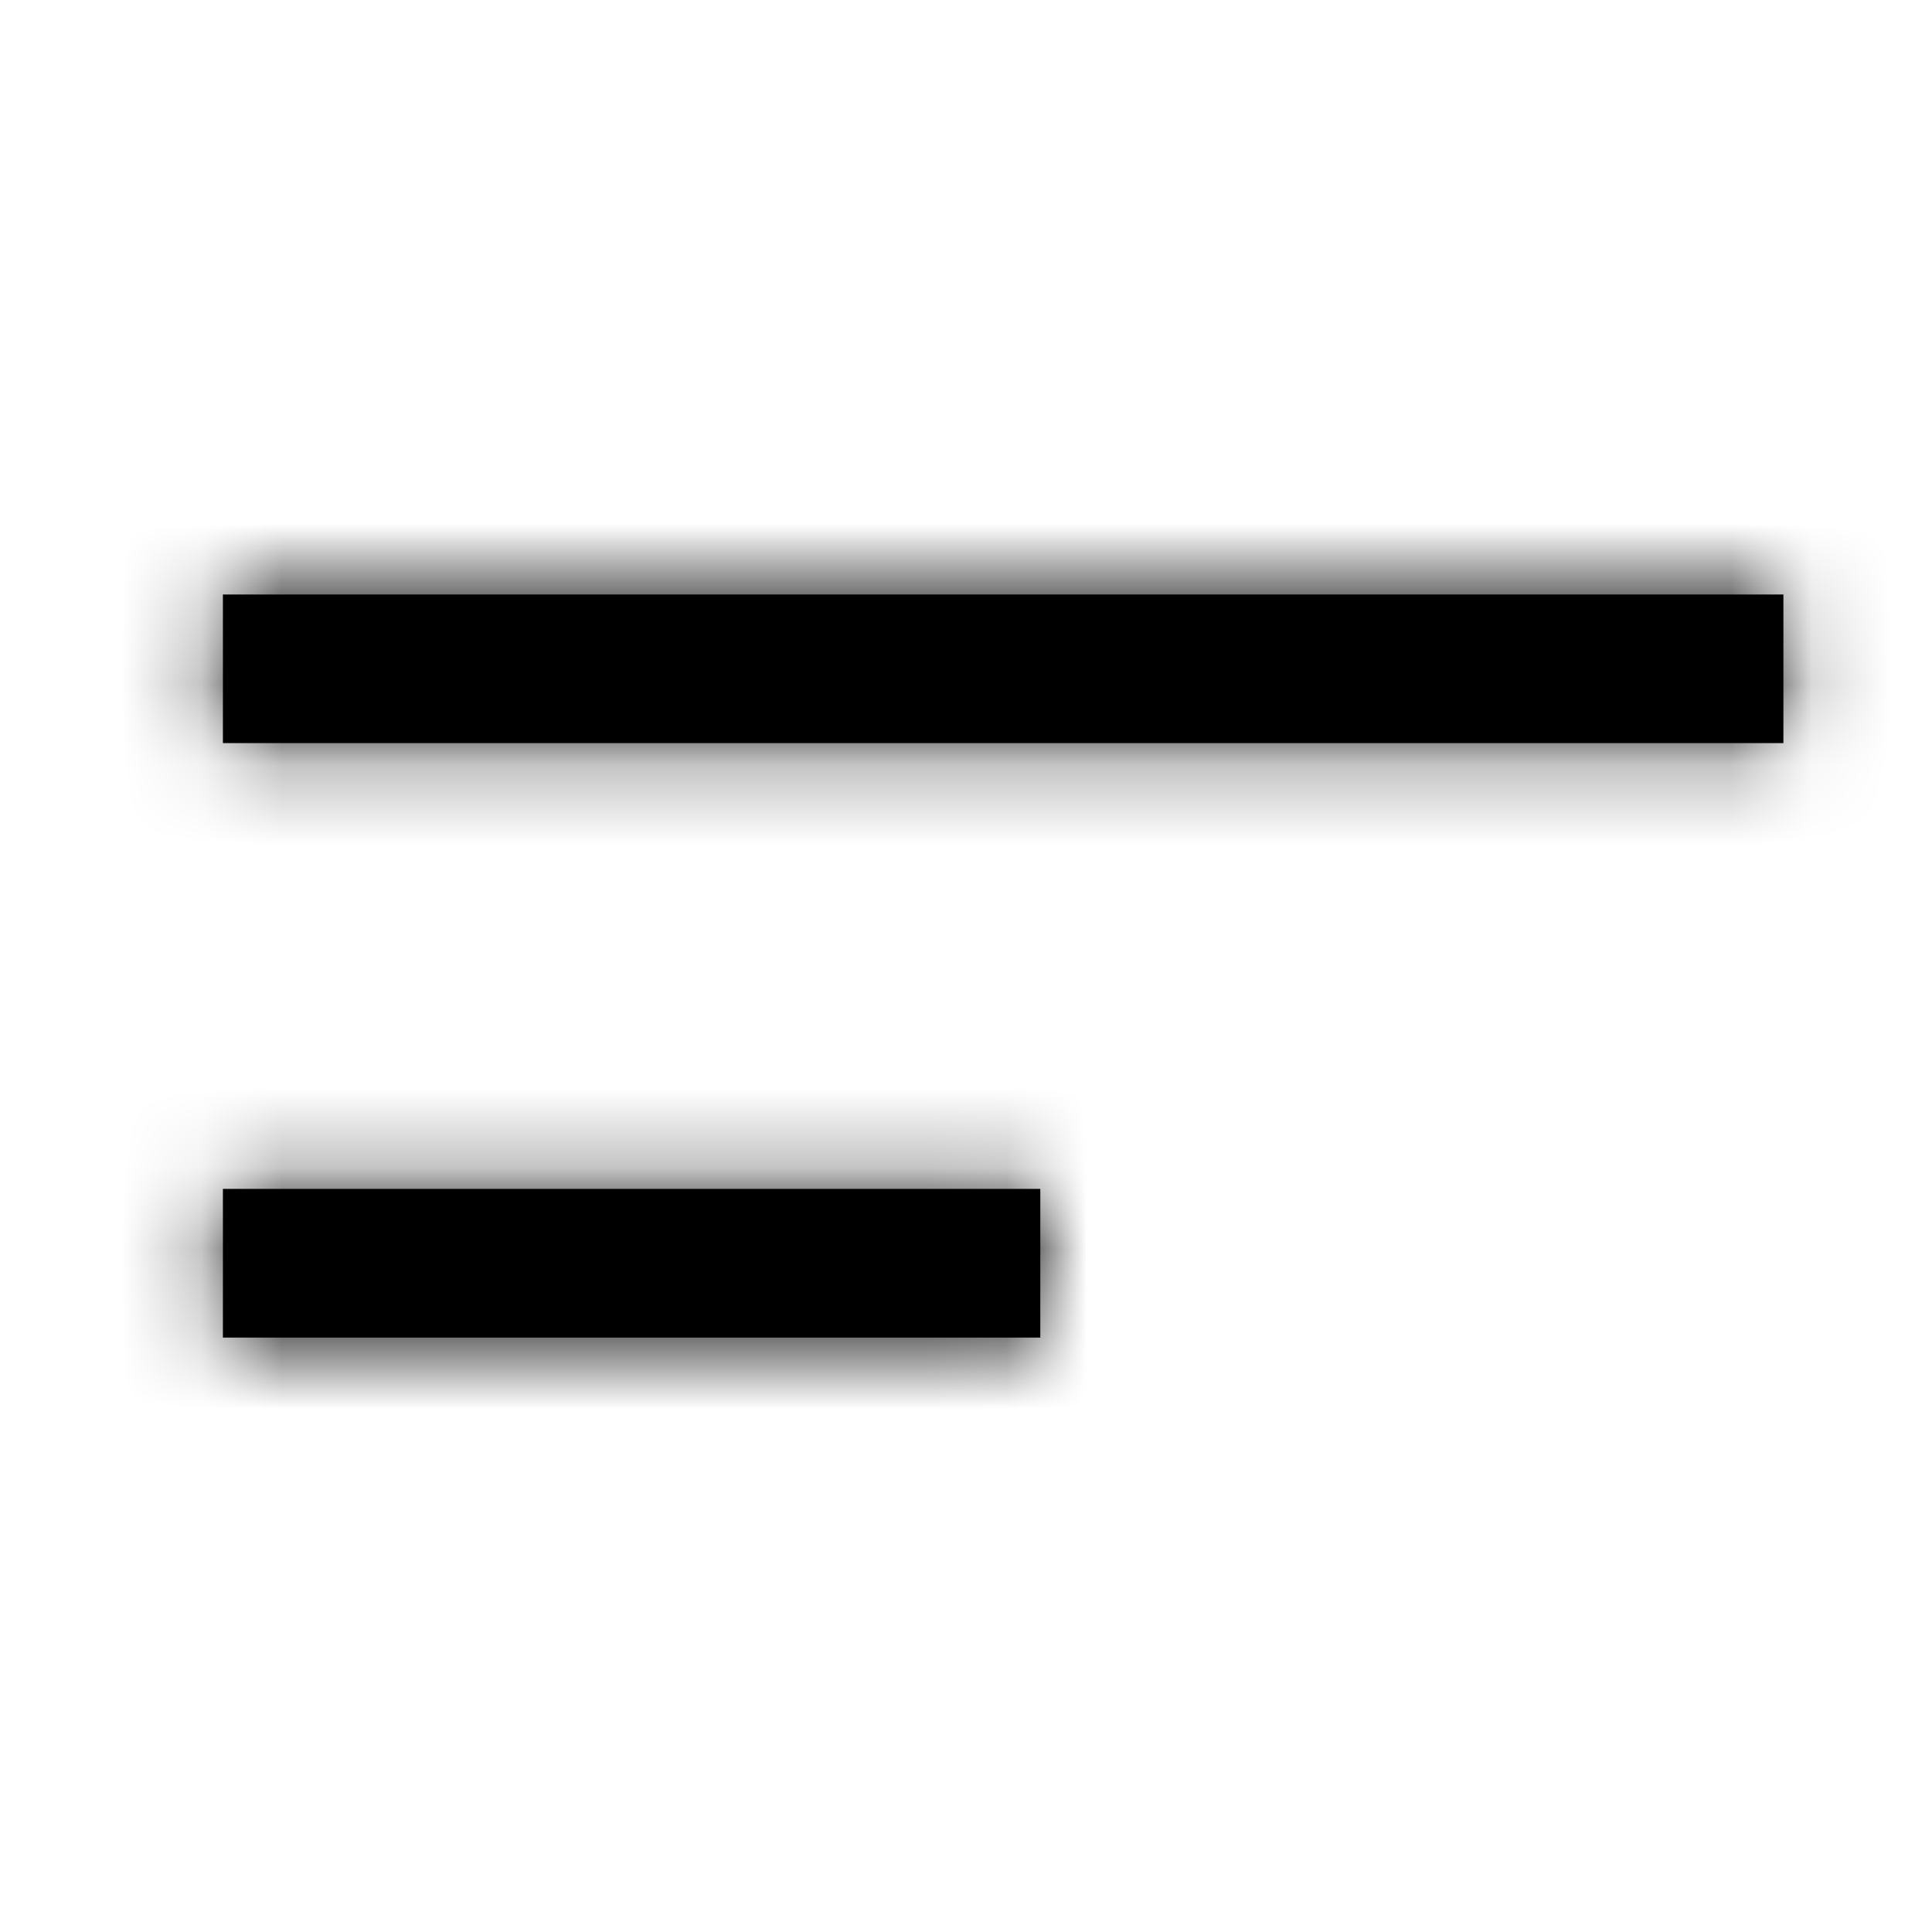 <svg width="24" height="24" viewBox="0 0 24 24" fill="none" xmlns="http://www.w3.org/2000/svg">
<path fill-rule="evenodd" clip-rule="evenodd" d="M22.154 7.385H2.769V9.231H22.154V7.385ZM12.923 14.769H2.769V16.616H12.923V14.769Z" fill="black"/>
<mask id="mask0" mask-type="alpha" maskUnits="userSpaceOnUse" x="2" y="7" width="21" height="10">
    <path fill-rule="evenodd" clip-rule="evenodd" d="M22.154 7.385H2.769V9.231H22.154V7.385ZM12.923 14.769H2.769V16.616H12.923V14.769Z" fill="black"/>
</mask>
<g mask="url(#mask0)">
    <rect width="24" height="24" fill="black"/>
</g>
</svg>
